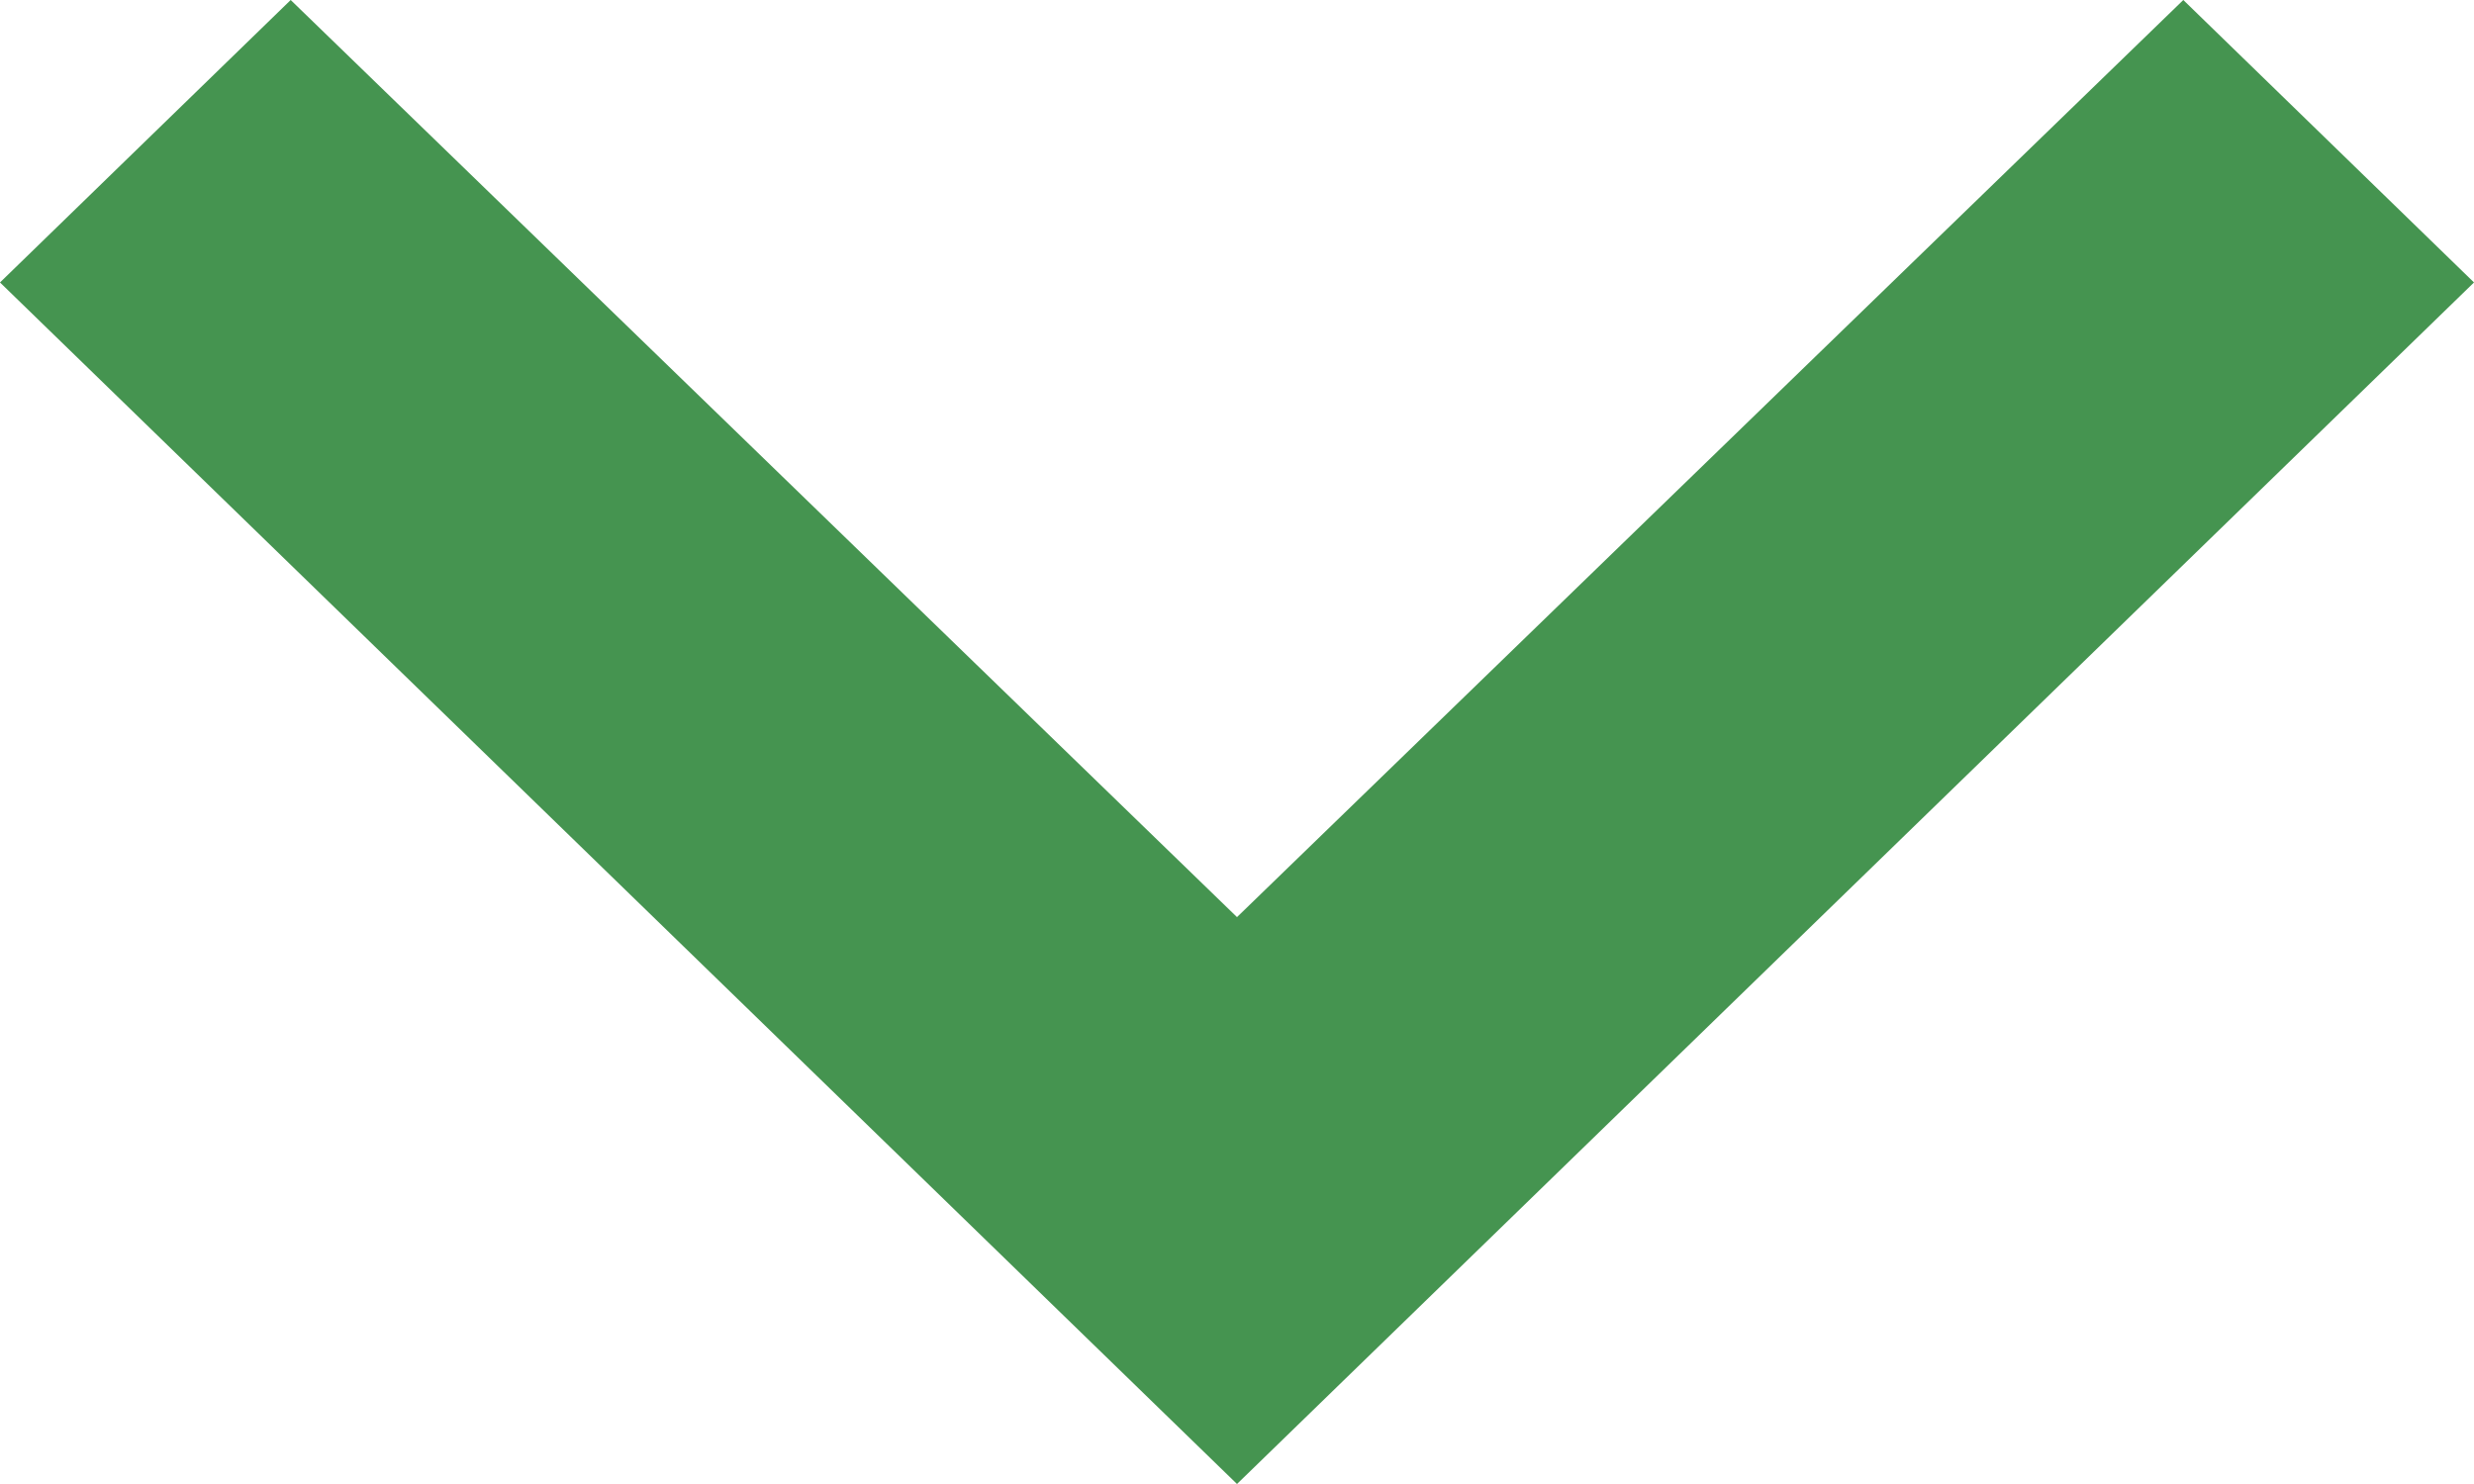 <svg width="10" height="6" viewBox="0 0 10 6" fill="none" xmlns="http://www.w3.org/2000/svg">
<path d="M1.175 -3.85753e-07L5 3.708L8.825 -5.13609e-08L10 1.142L5 6L-4.99053e-08 1.142L1.175 -3.85753e-07Z" fill="#459450"/>
</svg>
